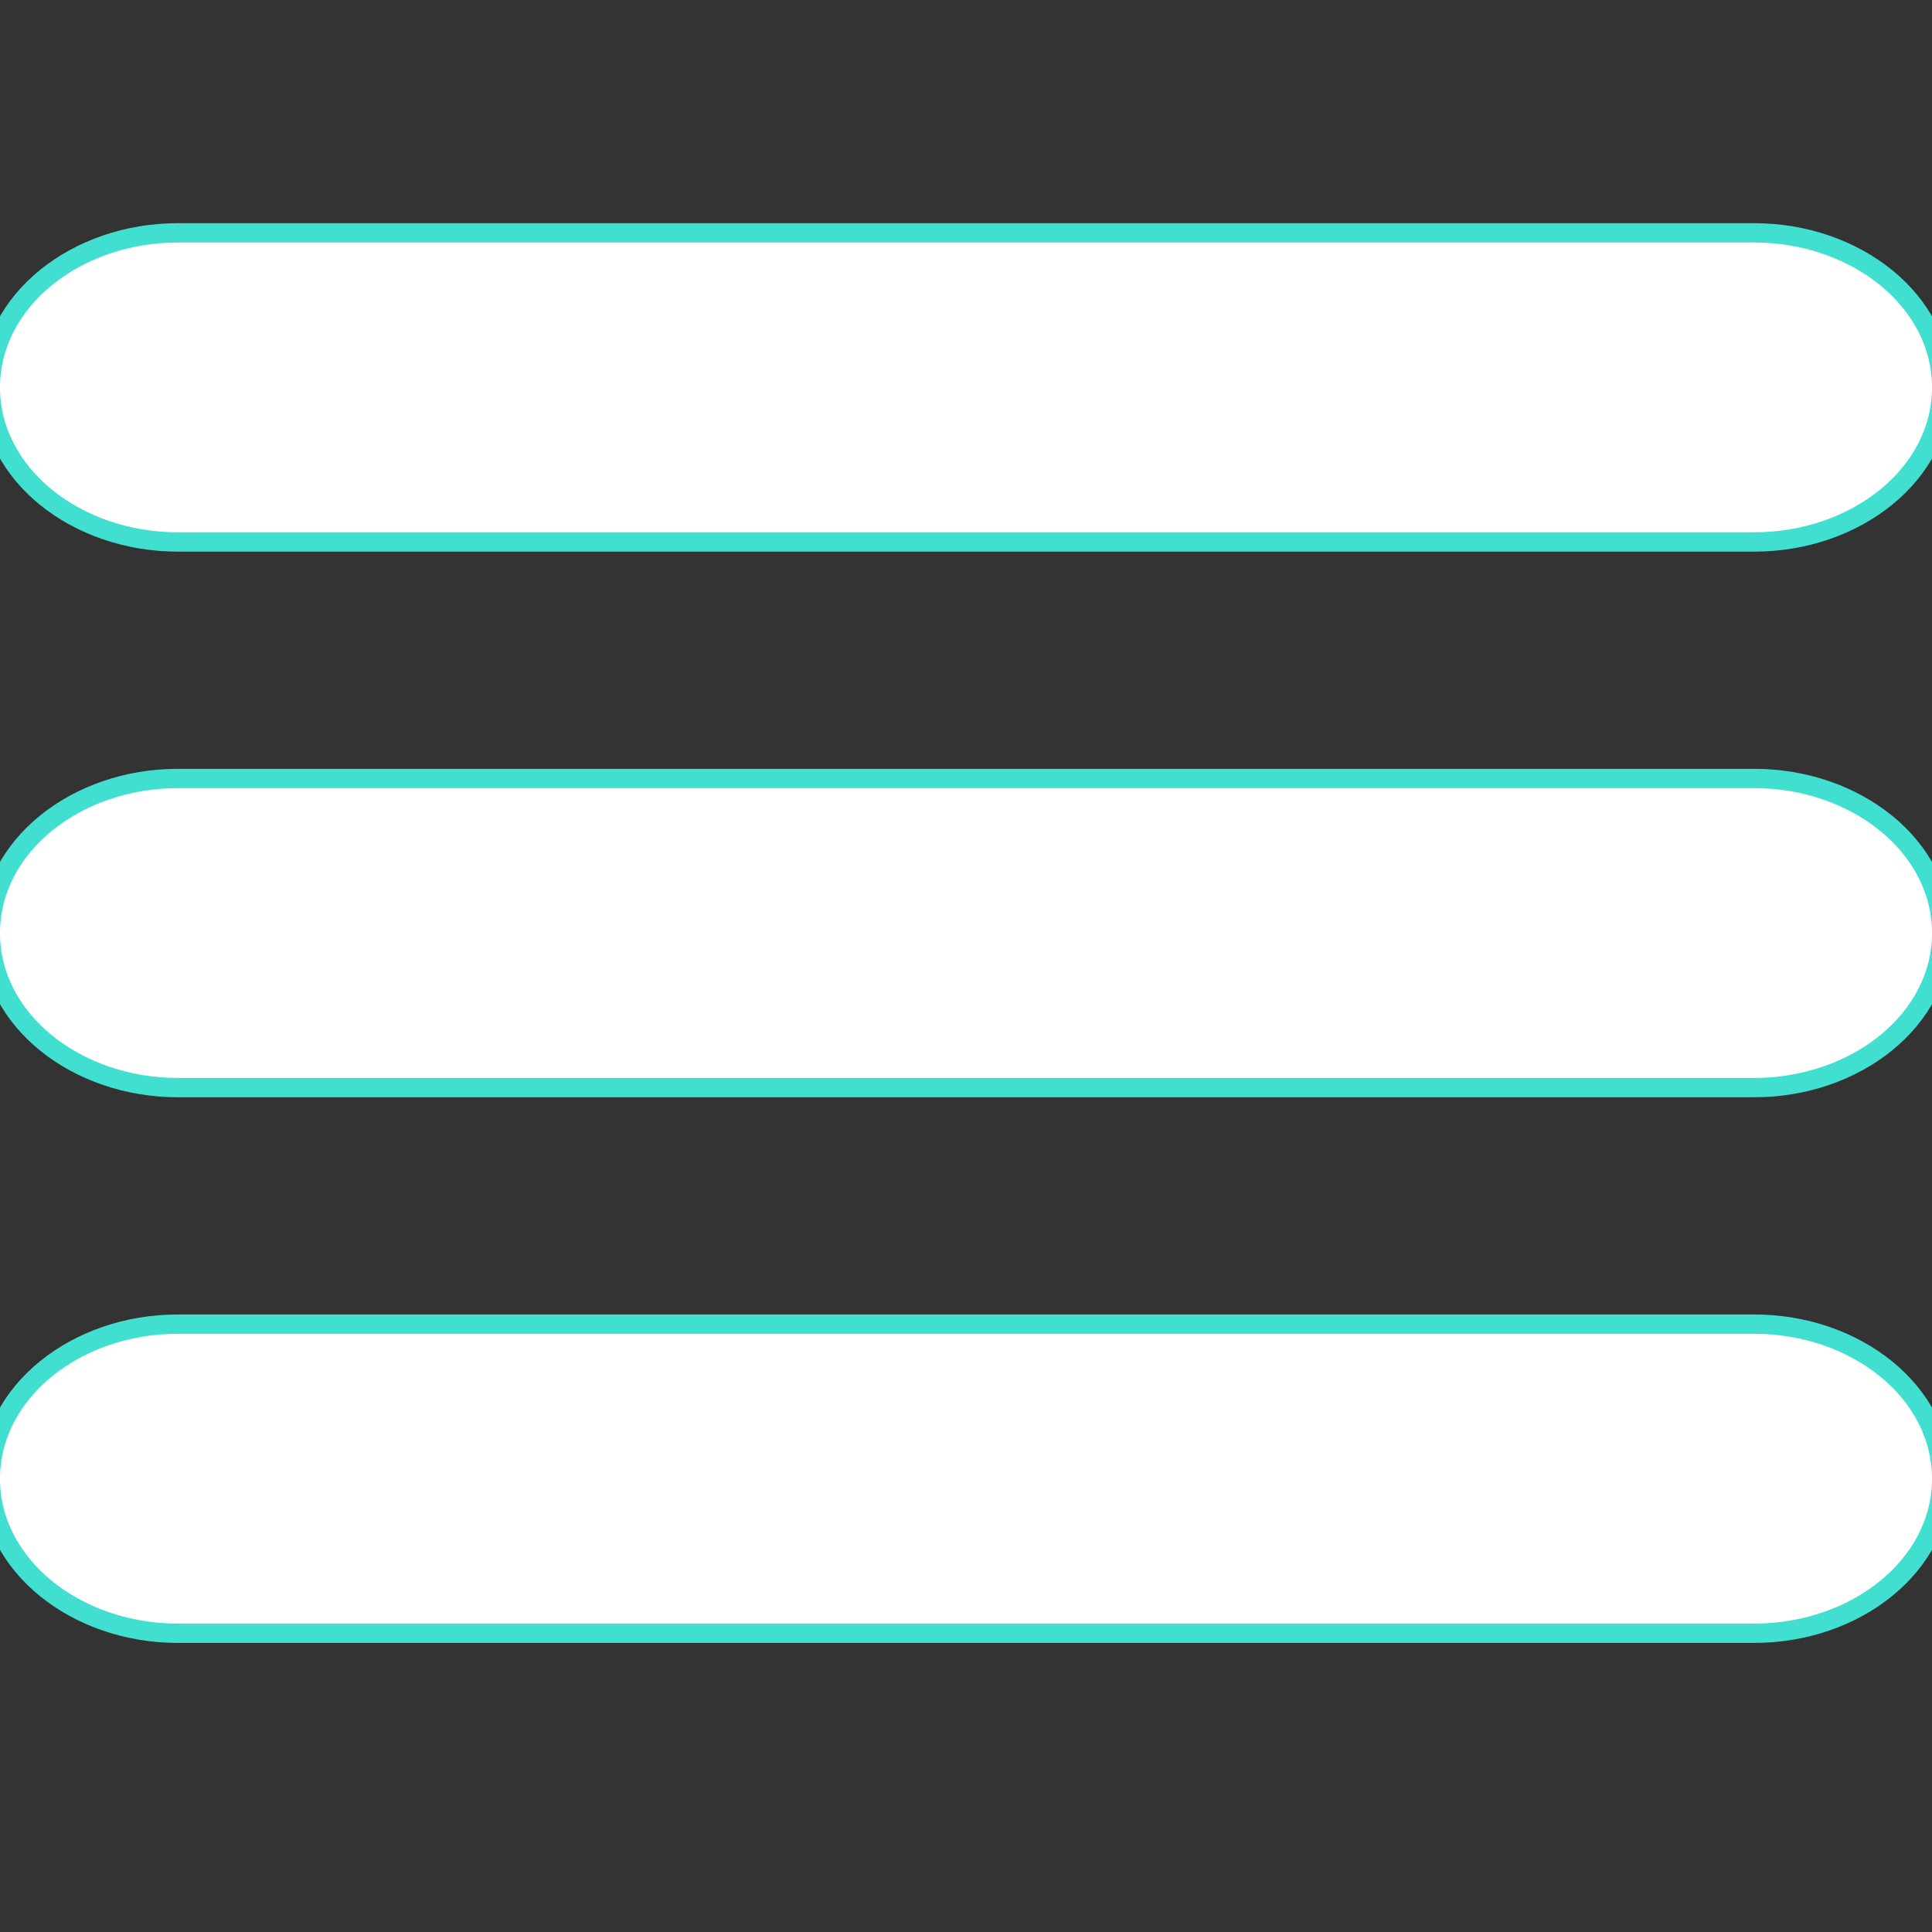 <svg width="100" height="100" viewBox="0 0 100 100" fill="none" xmlns="http://www.w3.org/2000/svg">
<rect x="0" y="0" width="100" height="100" fill="#333333" stroke="none"/>
<g id="list 1" clip-path="url(#clip0)">
<path id="Vector" d="M90.797 12.052H9.203C3.953 12.052 -0.5 15.549 -0.5 20.055C-0.5 24.556 3.953 28.052 9.203 28.052H90.797C96.047 28.052 100.5 24.556 100.5 20.055C100.5 15.549 96.047 12.052 90.797 12.052Z" fill="white" stroke="#41DFD0"/>
<path id="Vector_2" d="M90.797 40.294H9.203C3.953 40.294 -0.5 43.791 -0.5 48.297C-0.5 52.798 3.953 56.294 9.203 56.294H90.797C96.047 56.294 100.5 52.798 100.5 48.297C100.5 43.791 96.047 40.294 90.797 40.294Z" fill="white" stroke="#41DFD0"/>
<path id="Vector_3" d="M90.797 68.537H9.203C3.953 68.537 -0.5 72.033 -0.5 76.539C-0.5 81.04 3.953 84.537 9.203 84.537H90.797C96.047 84.537 100.5 81.04 100.5 76.539C100.5 72.033 96.047 68.537 90.797 68.537Z" fill="white" stroke="#41DFD0"/>
</g>
<defs>
<clipPath id="clip0">
<rect width="100" height="100" fill="#4f44a8"/>
</clipPath>
</defs>
</svg>
